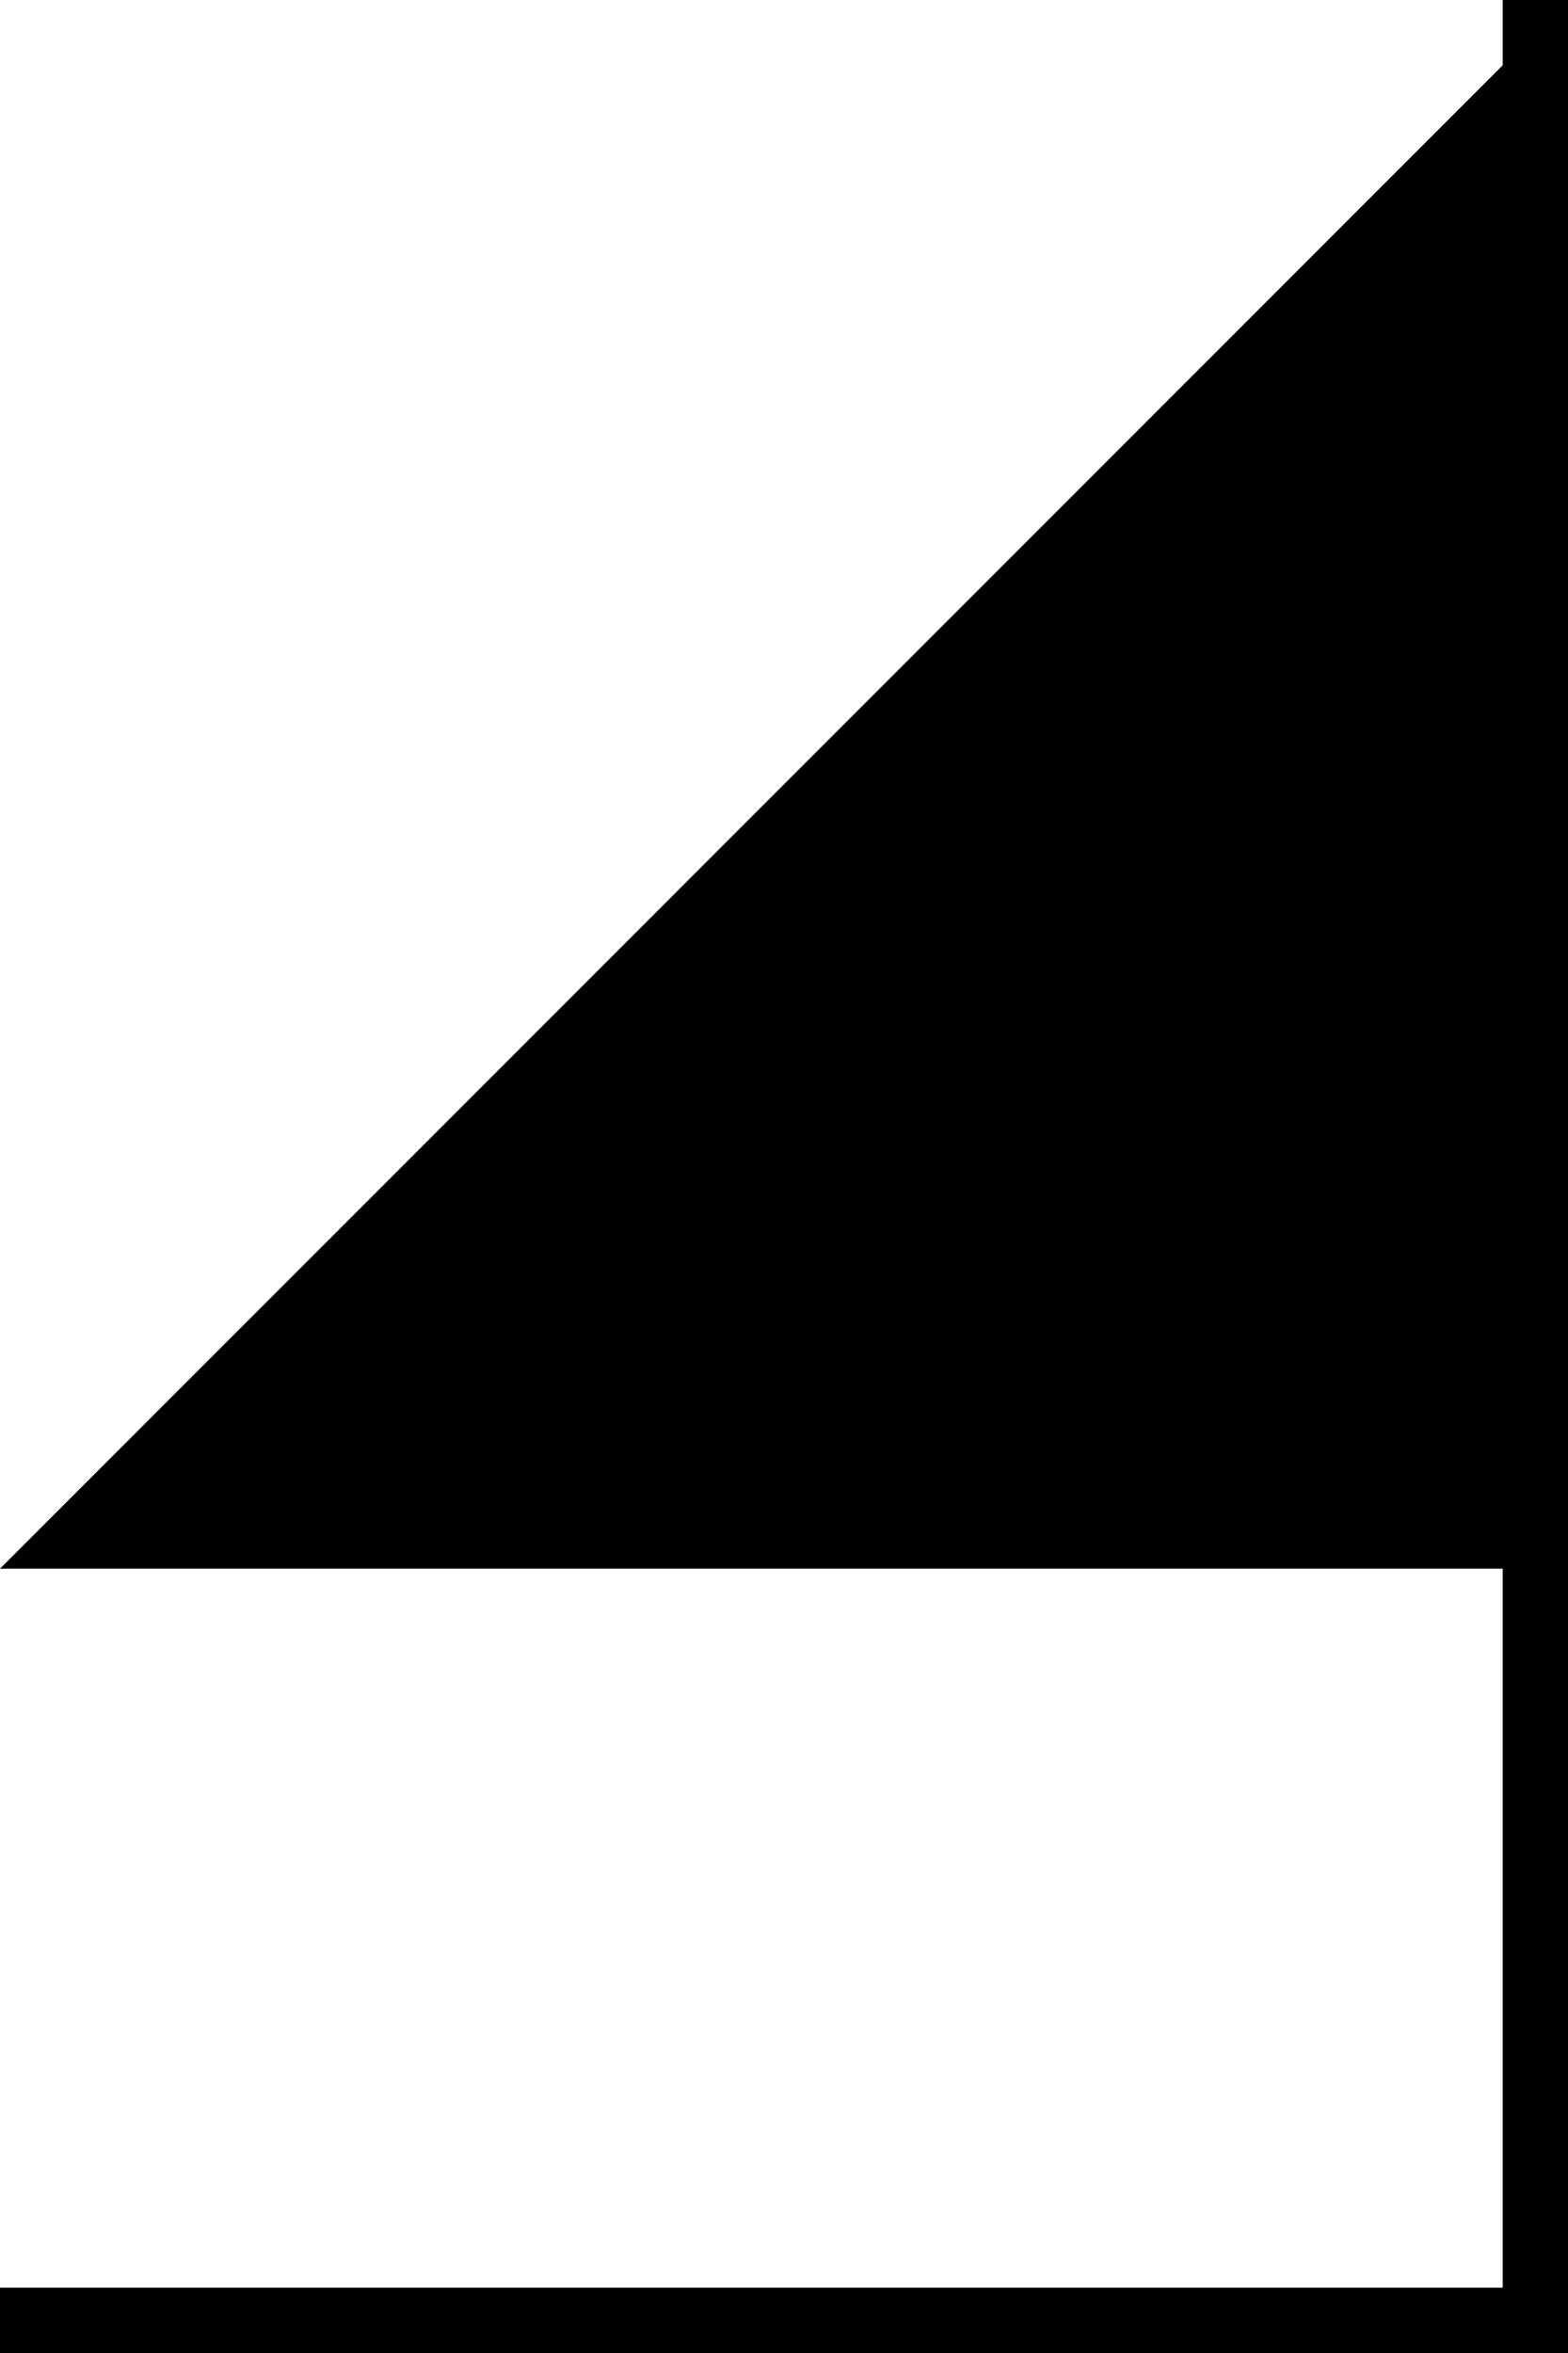 <svg width="240" height="360" viewBox="0 0 240 360" fill="none" xmlns="http://www.w3.org/2000/svg">
<line y1="355" x2="240" y2="355" stroke="black" stroke-width="10"/>
<line x1="235" x2="235" y2="360" stroke="black" stroke-width="10"/>
<path d="M240 0V240H0L240 0Z" fill="black"/>
</svg>
